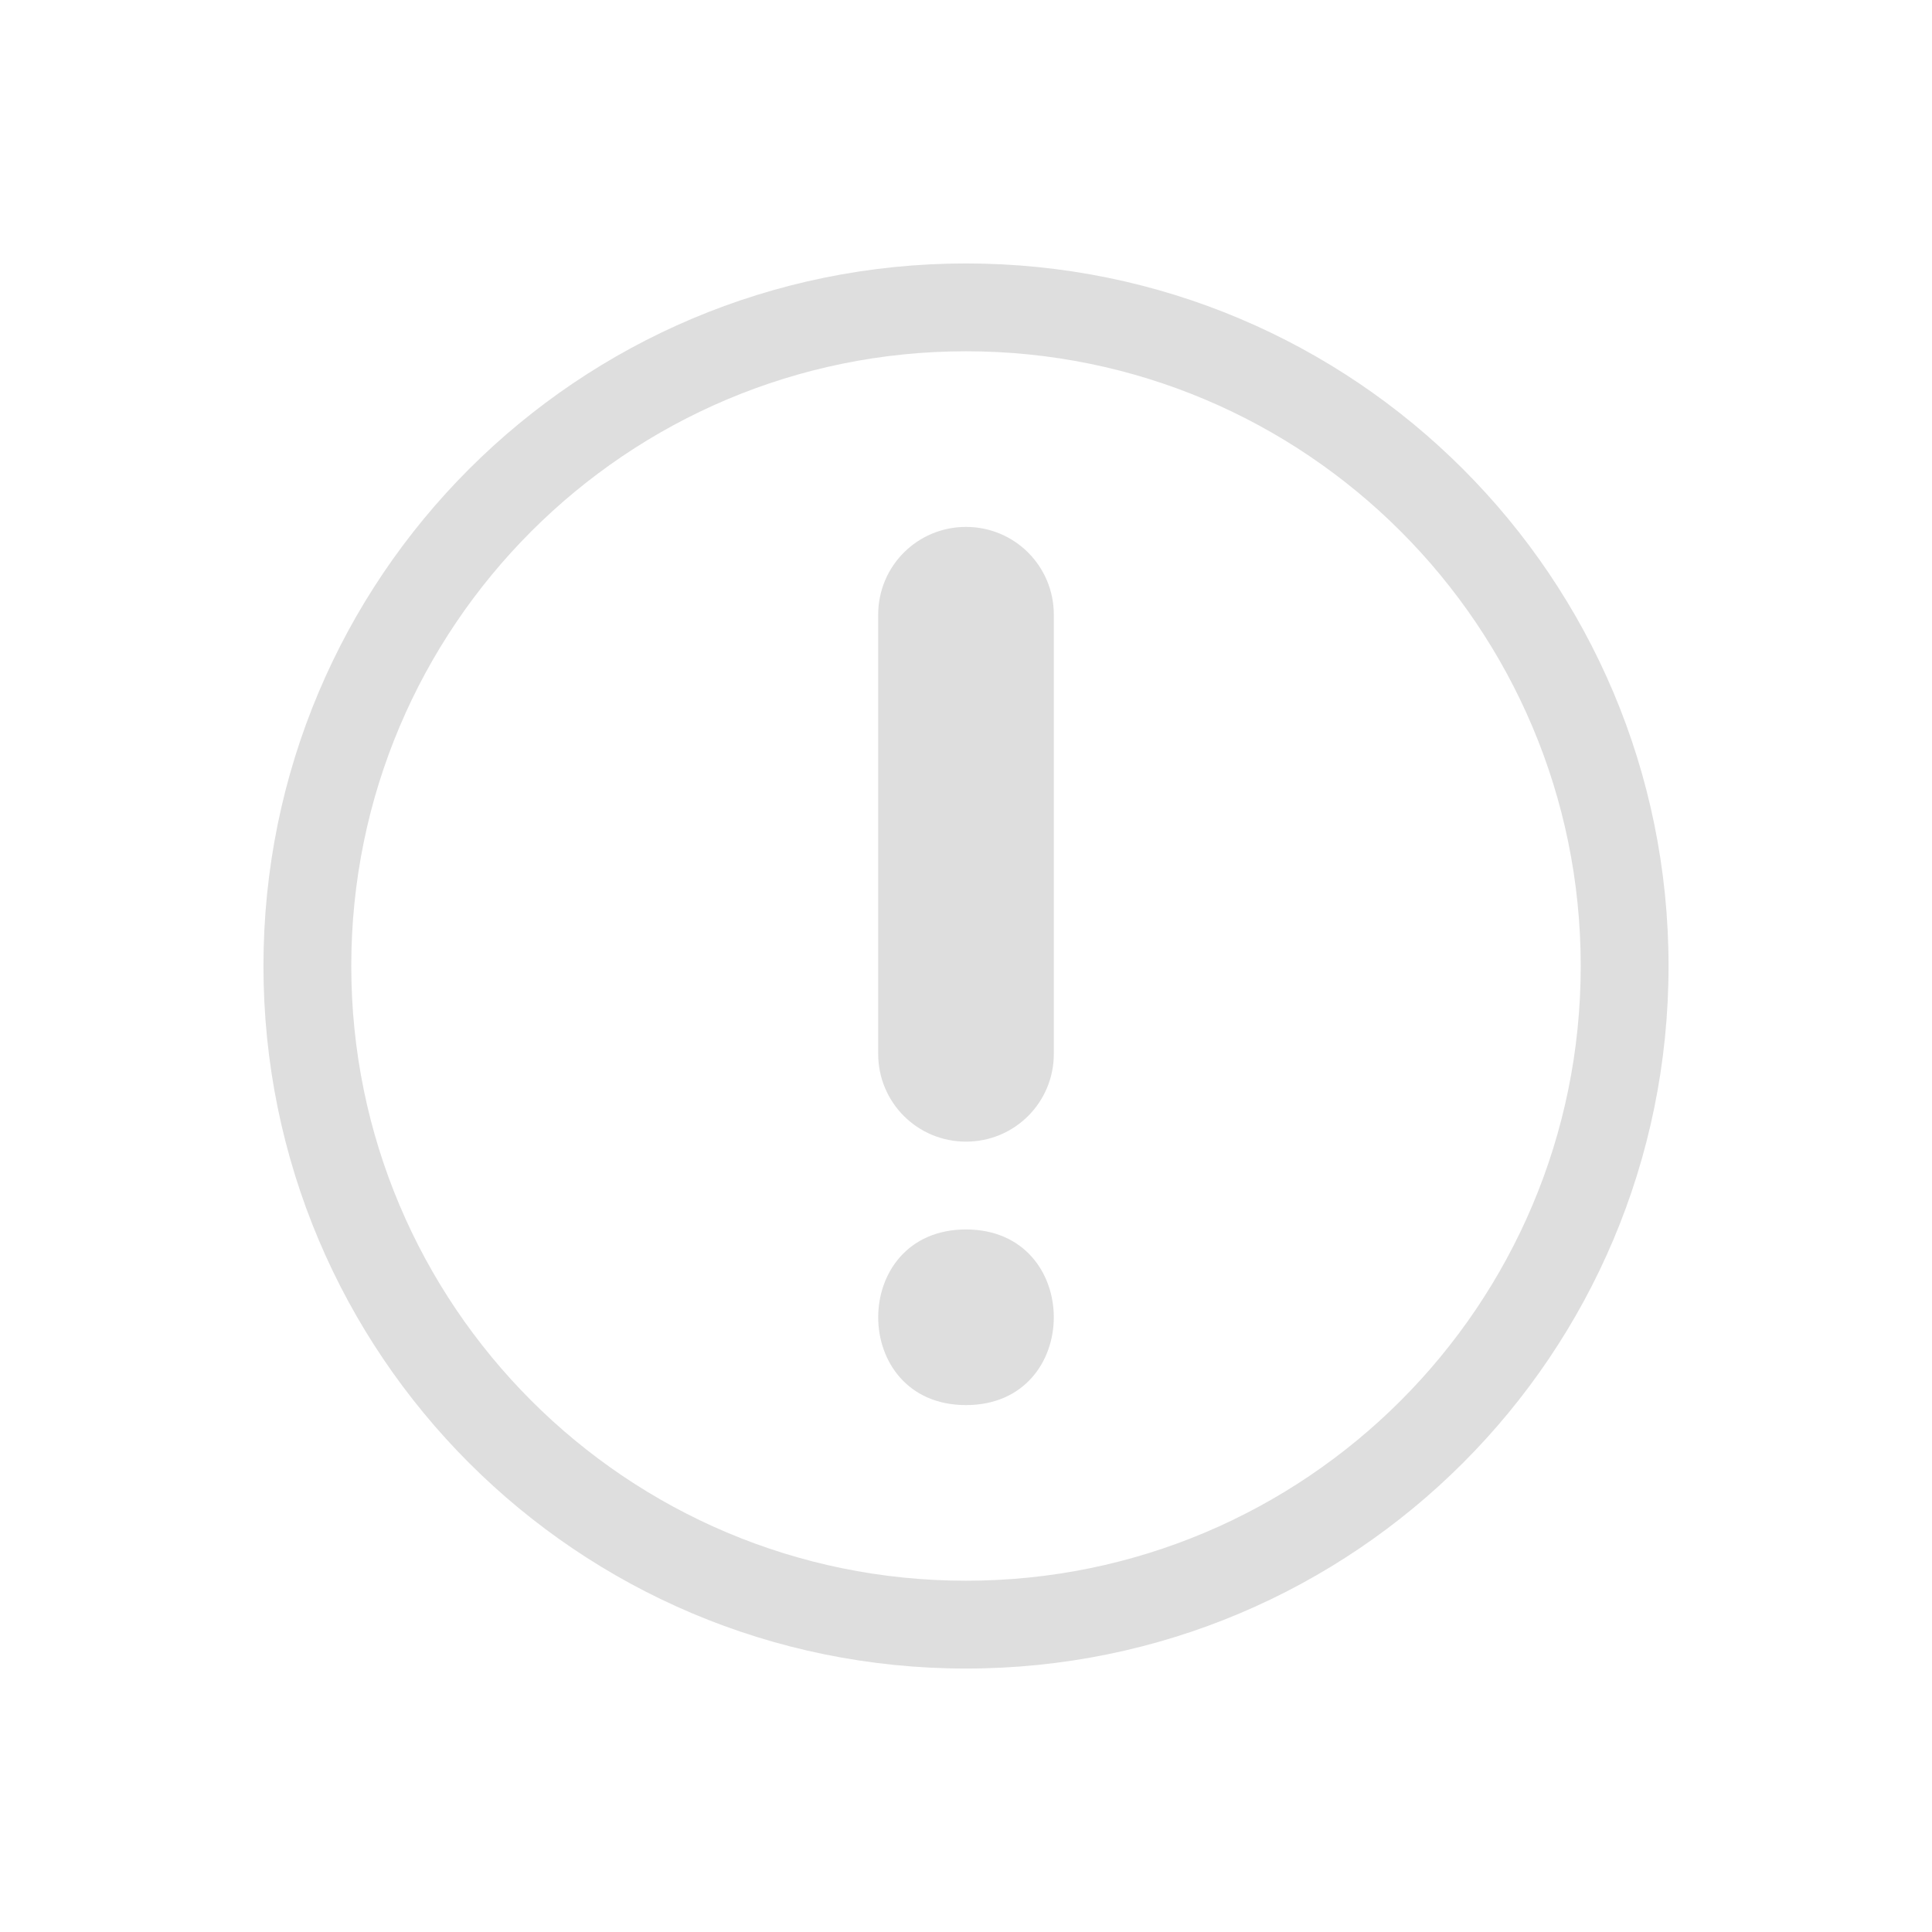 <?xml version="1.0" encoding="UTF-8"?>
<svg width="22" height="22" version="1.1" xmlns="http://www.w3.org/2000/svg">
 <defs>
  <style id="current-color-scheme" type="text/css">.ColorScheme-Text { color:#dedede; }</style>
 </defs>
 <path class="ColorScheme-Text" d="m11 3c-4.423 0-8 3.576-8 8s3.577 8 8 8c4.424 0 8-3.576 8-8s-3.576-8-8-8zm0 1c3.866 0 7 3.134 7 7s-3.134 7-7 7-7-3.134-7-7 3.134-7 7-7zm0 2c-0.554 0-1 0.446-1 1v5c0 0.554 0.446 1 1 1s1-0.446 1-1v-5c0-0.554-0.446-1-1-1zm0 8c-1.333 0-1.333 2 0 2s1.333-2 0-2z" fill="currentColor"/>
</svg>
